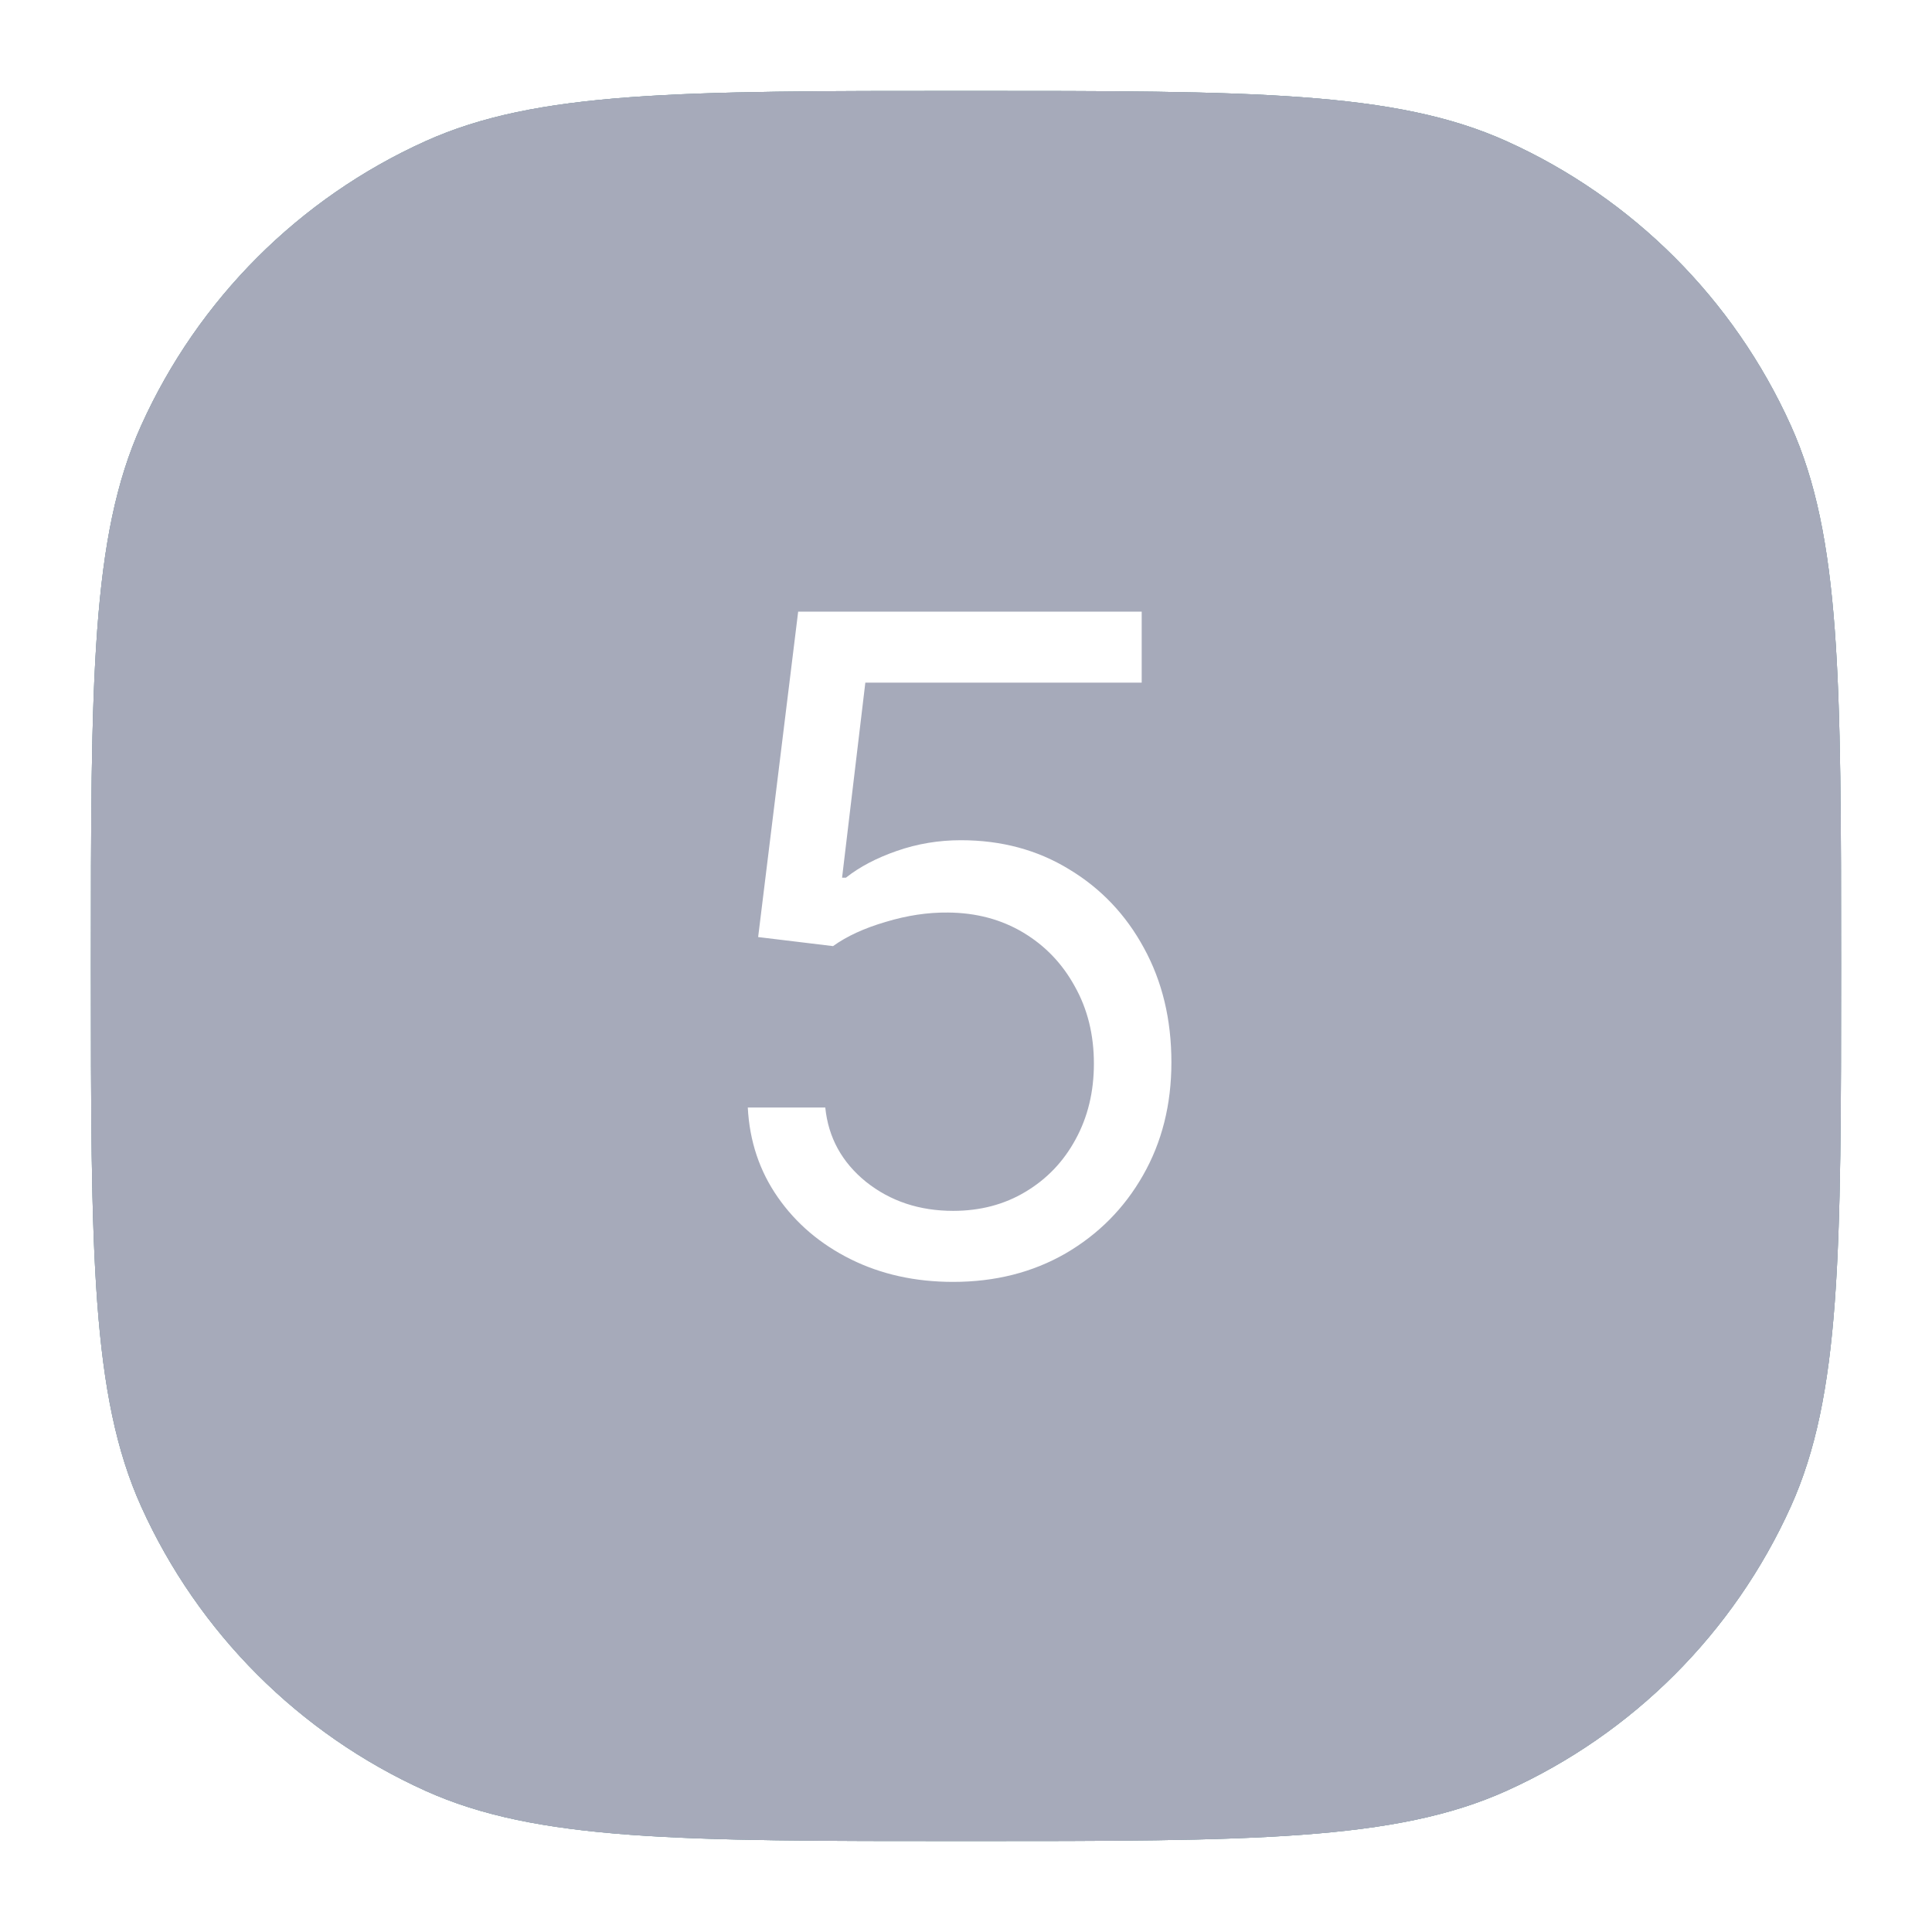 <svg width="85" height="85" viewBox="0 0 85 85" fill="none" xmlns="http://www.w3.org/2000/svg">
<g filter="url(#filter0_d_58_13)">
<path d="M4 38.5C4 25.912 4 19.618 6.215 14.712C8.72 9.164 13.164 4.72 18.712 2.215C23.618 0 29.912 0 42.5 0C55.088 0 61.382 0 66.288 2.215C71.836 4.72 76.28 9.164 78.785 14.712C81 19.618 81 25.912 81 38.5C81 51.088 81 57.382 78.785 62.288C76.28 67.836 71.836 72.28 66.288 74.785C61.382 77 55.088 77 42.5 77C29.912 77 23.618 77 18.712 74.785C13.164 72.28 8.72 67.836 6.215 62.288C4 57.382 4 51.088 4 38.5Z" fill="#86A1A9"/>
<path d="M4 38.5C4 25.912 4 19.618 6.215 14.712C8.72 9.164 13.164 4.72 18.712 2.215C23.618 0 29.912 0 42.5 0C55.088 0 61.382 0 66.288 2.215C71.836 4.72 76.28 9.164 78.785 14.712C81 19.618 81 25.912 81 38.5C81 51.088 81 57.382 78.785 62.288C76.28 67.836 71.836 72.28 66.288 74.785C61.382 77 55.088 77 42.5 77C29.912 77 23.618 77 18.712 74.785C13.164 72.28 8.72 67.836 6.215 62.288C4 57.382 4 51.088 4 38.5Z" fill="#86A1A9"/>
<path d="M4 38.5C4 25.912 4 19.618 6.215 14.712C8.72 9.164 13.164 4.72 18.712 2.215C23.618 0 29.912 0 42.5 0C55.088 0 61.382 0 66.288 2.215C71.836 4.72 76.28 9.164 78.785 14.712C81 19.618 81 25.912 81 38.5C81 51.088 81 57.382 78.785 62.288C76.28 67.836 71.836 72.28 66.288 74.785C61.382 77 55.088 77 42.5 77C29.912 77 23.618 77 18.712 74.785C13.164 72.28 8.72 67.836 6.215 62.288C4 57.382 4 51.088 4 38.5Z" fill="#A6AABA"/>
</g>
<path d="M41.934 56.398C40.268 56.398 38.767 56.066 37.431 55.403C36.096 54.74 35.026 53.831 34.221 52.676C33.416 51.521 32.976 50.205 32.9 48.727H36.309C36.442 50.044 37.038 51.133 38.099 51.994C39.169 52.847 40.448 53.273 41.934 53.273C43.127 53.273 44.188 52.993 45.116 52.435C46.054 51.876 46.788 51.109 47.318 50.133C47.858 49.149 48.127 48.036 48.127 46.795C48.127 45.526 47.848 44.395 47.289 43.401C46.74 42.397 45.983 41.606 45.017 41.028C44.051 40.451 42.948 40.157 41.707 40.148C40.817 40.138 39.903 40.276 38.966 40.56C38.028 40.834 37.256 41.189 36.65 41.625L33.355 41.227L35.116 26.909H50.23V30.034H38.071L37.048 38.614H37.218C37.815 38.14 38.563 37.747 39.463 37.435C40.362 37.122 41.3 36.966 42.275 36.966C44.056 36.966 45.642 37.392 47.034 38.244C48.435 39.087 49.534 40.242 50.329 41.71C51.134 43.178 51.537 44.854 51.537 46.739C51.537 48.595 51.12 50.252 50.287 51.71C49.463 53.159 48.326 54.305 46.877 55.148C45.429 55.981 43.781 56.398 41.934 56.398Z" fill="white"/>
<defs>
<filter id="filter0_d_58_13" x="0" y="0" width="85" height="85" filterUnits="userSpaceOnUse" color-interpolation-filters="sRGB">
<feFlood flood-opacity="0" result="BackgroundImageFix"/>
<feColorMatrix in="SourceAlpha" type="matrix" values="0 0 0 0 0 0 0 0 0 0 0 0 0 0 0 0 0 0 127 0" result="hardAlpha"/>
<feOffset dy="4"/>
<feGaussianBlur stdDeviation="2"/>
<feComposite in2="hardAlpha" operator="out"/>
<feColorMatrix type="matrix" values="0 0 0 0 0 0 0 0 0 0 0 0 0 0 0 0 0 0 0.25 0"/>
<feBlend mode="normal" in2="BackgroundImageFix" result="effect1_dropShadow_58_13"/>
<feBlend mode="normal" in="SourceGraphic" in2="effect1_dropShadow_58_13" result="shape"/>
</filter>
</defs>
</svg>
